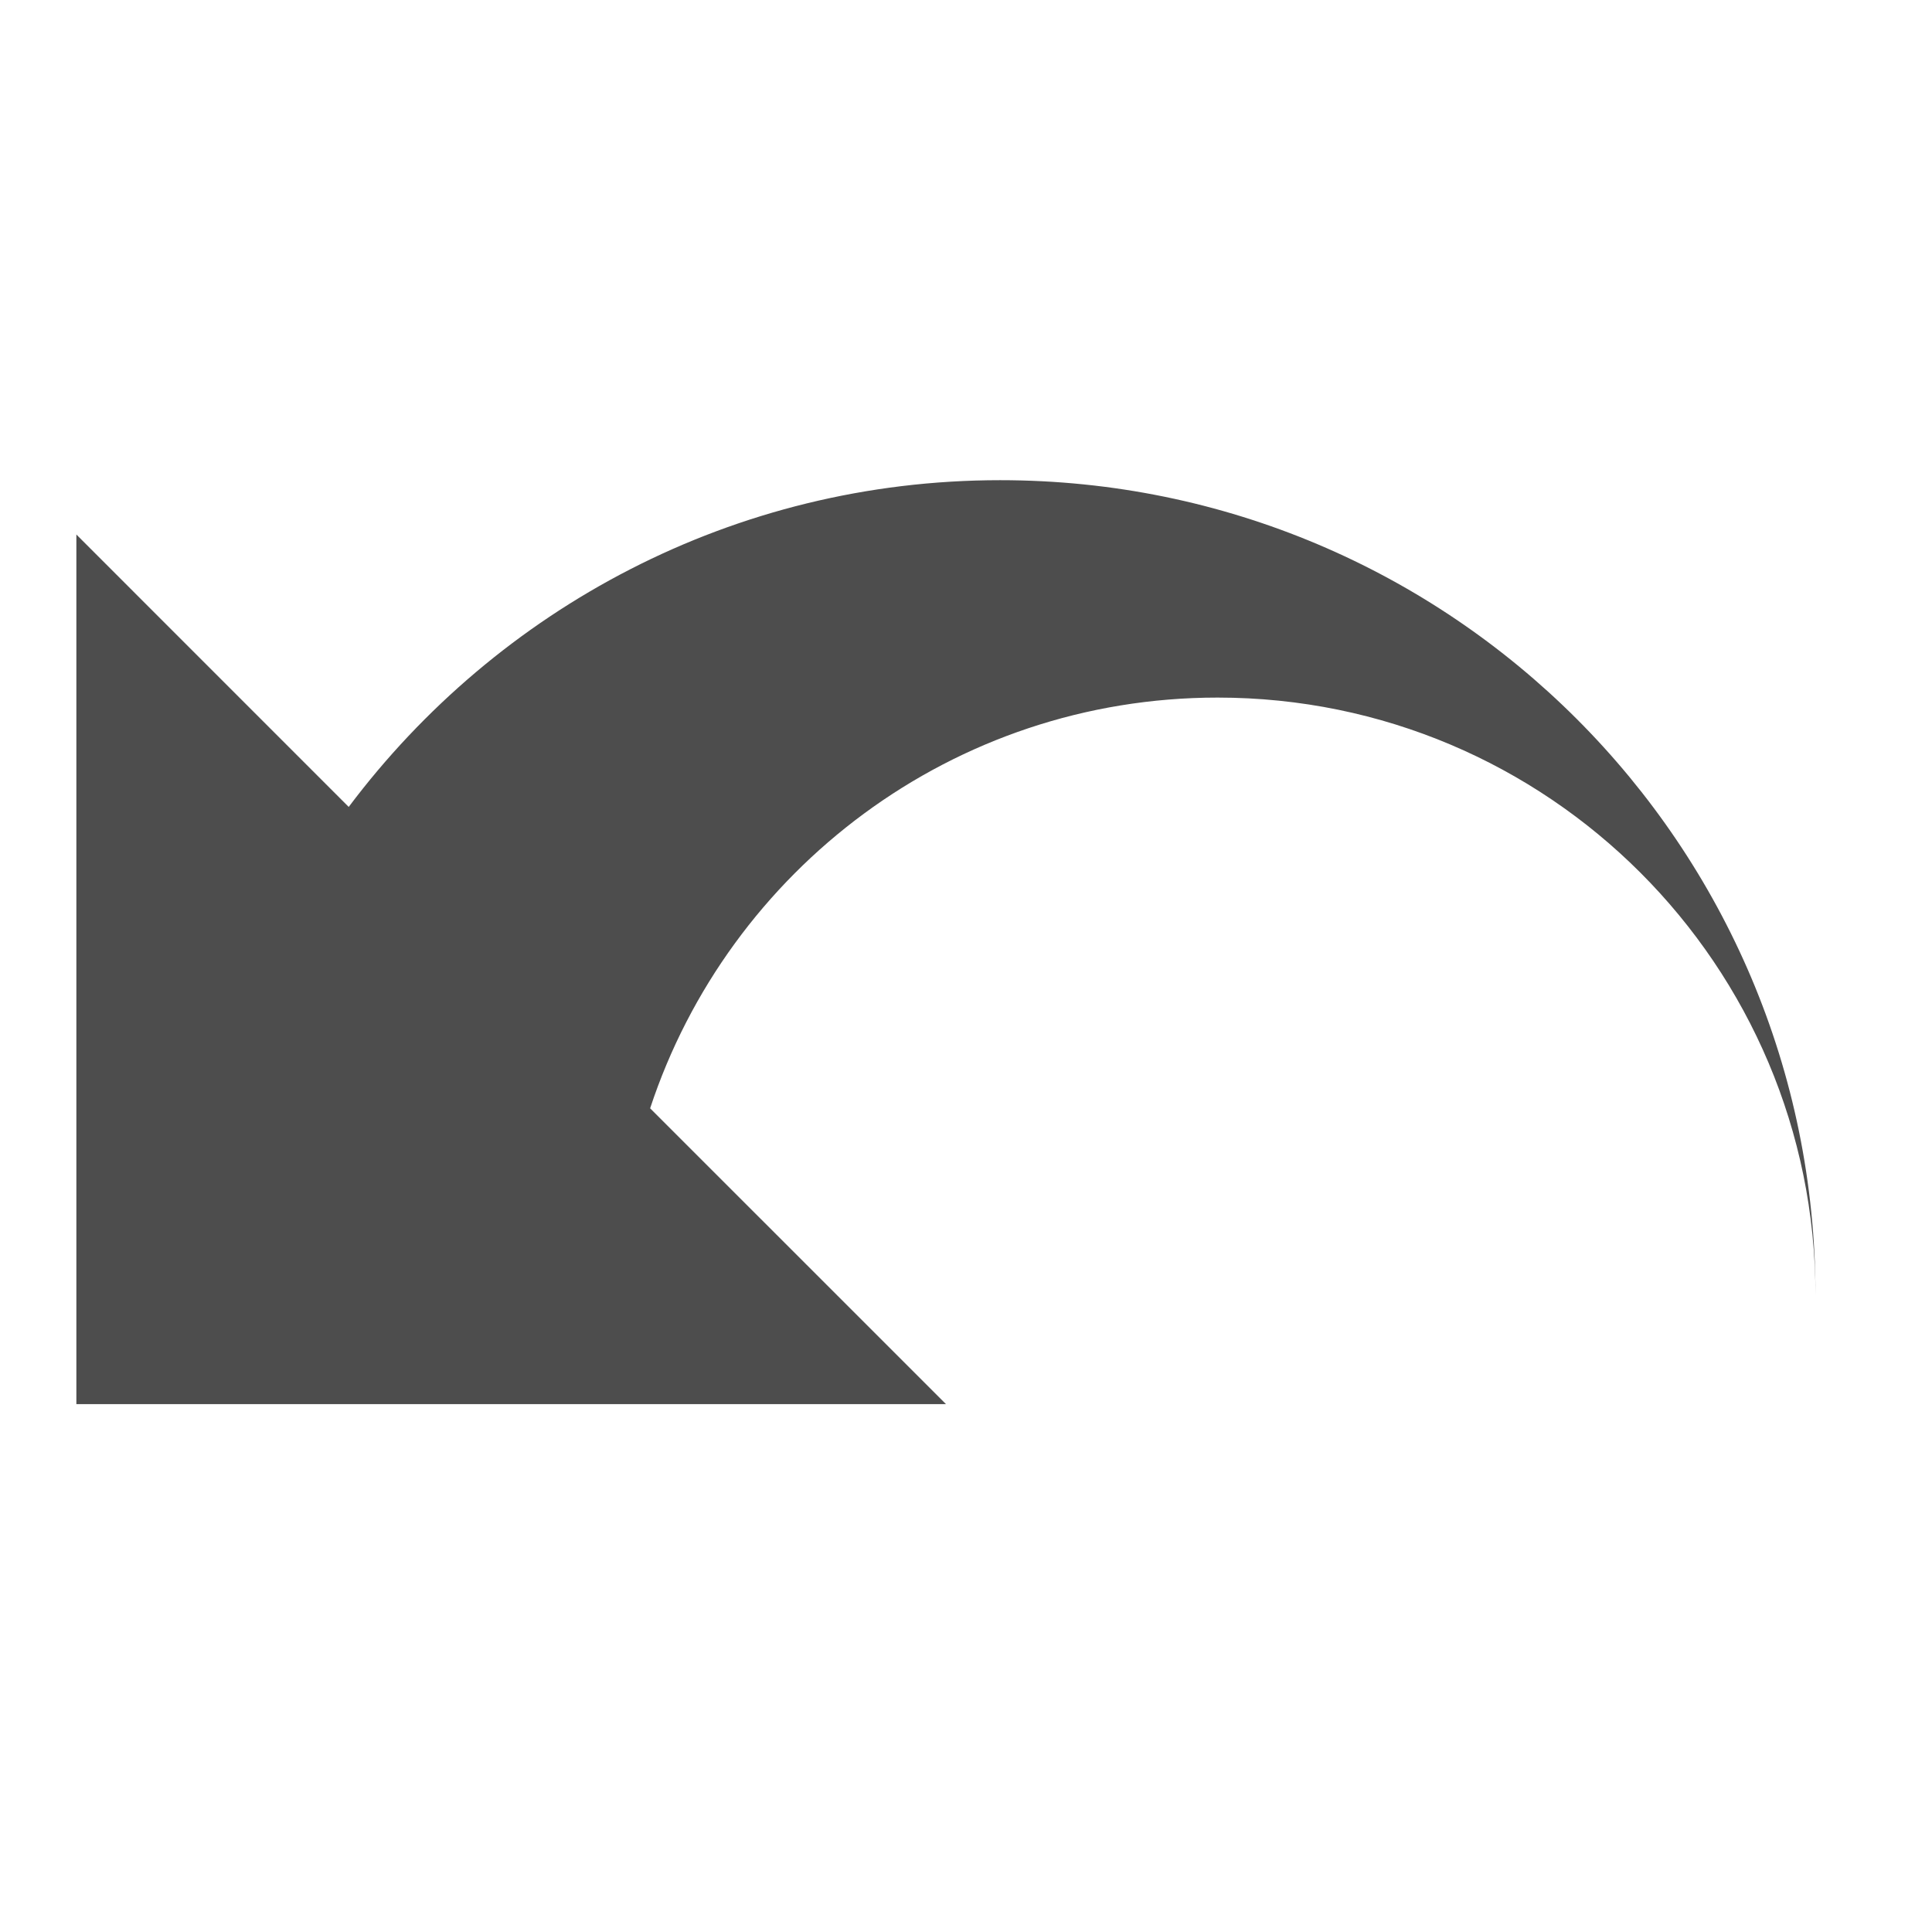 <svg xmlns="http://www.w3.org/2000/svg" xmlns:svg="http://www.w3.org/2000/svg" xmlns:xlink="http://www.w3.org/1999/xlink" id="svg3869" width="22" height="22" version="1.1"><defs id="defs3871"><linearGradient id="linearGradient3257"><stop id="stop3259" offset="0" stop-color="#a50000" stop-opacity="1"/><stop id="stop3261" offset="1" stop-color="#e73800" stop-opacity="1"/></linearGradient><linearGradient id="linearGradient4324"><stop id="stop4326" offset="0" stop-color="#f62459" stop-opacity="1"/><stop id="stop4328" offset="1" stop-color="#f8567f" stop-opacity="1"/></linearGradient><linearGradient id="linearGradient4300-8"><stop id="stop4302-5" offset="0" stop-color="#f27935" stop-opacity="1"/><stop id="stop4304-7" offset="1" stop-color="#f2784b" stop-opacity="1"/></linearGradient><linearGradient id="linearGradient4357" x1="47" x2="47" y1="61" y2="47" gradientUnits="userSpaceOnUse" xlink:href="#linearGradient4351"/><linearGradient id="linearGradient4410"><stop id="stop4412" offset="0" stop-color="#383e51" stop-opacity="1"/><stop id="stop4414" offset="1" stop-color="#655c6f" stop-opacity="0"/></linearGradient><linearGradient id="linearGradient4427" x1="54" x2="40" y1="31" y2="17" gradientTransform="matrix(1,0,0,-1,-14,78)" gradientUnits="userSpaceOnUse" xlink:href="#linearGradient4410"/><linearGradient id="linearGradient4306" x1="32" x2="32" y1="61" y2="3" gradientUnits="userSpaceOnUse" xlink:href="#linearGradient4300-8"/><linearGradient id="linearGradient4351"><stop id="stop4353" offset="0" stop-color="#f7ab89" stop-opacity="1"/><stop id="stop4355" offset="1" stop-color="#f9bda3" stop-opacity="1"/></linearGradient><linearGradient id="linearGradient3444" x1="54" x2="40" y1="31" y2="17" gradientTransform="matrix(1,0,0,-1,503.933,656.698)" gradientUnits="userSpaceOnUse" xlink:href="#linearGradient4410"/><linearGradient id="linearGradient3447" x1="47" x2="47" y1="61" y2="47" gradientTransform="translate(517.933,578.698)" gradientUnits="userSpaceOnUse" xlink:href="#linearGradient4351"/><linearGradient id="linearGradient3452" x1="32" x2="32" y1="61" y2="3" gradientTransform="translate(517.933,578.698)" gradientUnits="userSpaceOnUse" xlink:href="#linearGradient4300-8"/><clipPath id="clipPath16" clipPathUnits="userSpaceOnUse"><path id="path18" d="m 0,706.465 1490.926,0 L 1490.926,0 0,0 0,706.465 Z"/></clipPath><clipPath id="clipPath24" clipPathUnits="userSpaceOnUse"><path id="path26" d="m 22.195,686.117 1447.735,0 0,-667.19 -1447.735,0 0,667.19 z"/></clipPath></defs><g id="layer1" transform="translate(-326,-534.362)"><g id="layer1-8" transform="matrix(0.833,0,0,0.833,3.19,102.197)"><circle id="circle16" cx="389.571" cy="-509.564" r="0"/><rect id="rect4035" width="0" height="16.5" x="337.237" y="519.698" fill="#49535a" fill-opacity="1" stroke="none"/><rect id="rect4035-5" width="0" height="16.5" x="364.298" y="516.621" fill="#49535a" fill-opacity="1" stroke="none"/><rect id="rect4035-8" width="0" height="16.5" x="337.237" y="519.698" fill="#49535a" fill-opacity="1" stroke="none"/><rect id="rect4035-59" width="0" height="16.5" x="337.237" y="519.698" fill="#49535a" fill-opacity="1" stroke="none"/><rect id="rect4035-6" width="0" height="16.5" x="326.274" y="512.446" fill="#49535a" fill-opacity="1" stroke="none"/><rect id="rect4035-5-1" width="0" height="16.5" x="353.336" y="509.369" fill="#49535a" fill-opacity="1" stroke="none"/><rect id="rect4035-8-3" width="0" height="16.5" x="326.274" y="512.446" fill="#49535a" fill-opacity="1" stroke="none"/><rect id="rect4035-59-4" width="0" height="16.5" x="326.274" y="512.446" fill="#49535a" fill-opacity="1" stroke="none"/><rect id="rect4035-1" width="0" height="16.5" x="335.297" y="518.77" fill="#49535a" fill-opacity="1" stroke="none"/><rect id="rect4035-5-0" width="0" height="16.5" x="362.358" y="515.693" fill="#49535a" fill-opacity="1" stroke="none"/><rect id="rect4035-8-1" width="0" height="16.5" x="335.297" y="518.77" fill="#49535a" fill-opacity="1" stroke="none"/><rect id="rect4035-59-1" width="0" height="16.5" x="335.297" y="518.77" fill="#49535a" fill-opacity="1" stroke="none"/><rect id="rect4035-7" width="0" height="16.5" x="337.237" y="519.698" fill="#49535a" fill-opacity="1" stroke="none"/><rect id="rect4035-5-7" width="0" height="16.5" x="364.298" y="516.621" fill="#49535a" fill-opacity="1" stroke="none"/><rect id="rect4035-8-16" width="0" height="16.5" x="337.237" y="519.698" fill="#49535a" fill-opacity="1" stroke="none"/><rect id="rect4035-59-18" width="0" height="16.5" x="337.237" y="519.698" fill="#49535a" fill-opacity="1" stroke="none"/><rect id="rect4035-6-5" width="0" height="16.5" x="326.274" y="512.446" fill="#49535a" fill-opacity="1" stroke="none"/><rect id="rect4035-5-1-8" width="0" height="16.5" x="353.336" y="509.369" fill="#49535a" fill-opacity="1" stroke="none"/><rect id="rect4035-8-3-8" width="0" height="16.5" x="326.274" y="512.446" fill="#49535a" fill-opacity="1" stroke="none"/><rect id="rect4035-59-4-7" width="0" height="16.5" x="326.274" y="512.446" fill="#49535a" fill-opacity="1" stroke="none"/><rect id="rect4035-1-7" width="0" height="16.5" x="335.297" y="518.77" fill="#49535a" fill-opacity="1" stroke="none"/><rect id="rect4035-5-0-8" width="0" height="16.5" x="362.358" y="515.693" fill="#49535a" fill-opacity="1" stroke="none"/><rect id="rect4035-8-1-0" width="0" height="16.5" x="335.297" y="518.77" fill="#49535a" fill-opacity="1" stroke="none"/><rect id="rect4035-59-1-3" width="0" height="16.5" x="335.297" y="518.77" fill="#49535a" fill-opacity="1" stroke="none"/><rect id="rect4035-0" width="0" height="16.5" x="333.439" y="524.767" fill="#49535a" fill-opacity="1" stroke="none"/><rect id="rect4035-5-5" width="0" height="16.5" x="360.5" y="521.69" fill="#49535a" fill-opacity="1" stroke="none"/><rect id="rect4035-8-6" width="0" height="16.5" x="333.439" y="524.767" fill="#49535a" fill-opacity="1" stroke="none"/><rect id="rect4035-59-11" width="0" height="16.5" x="333.439" y="524.767" fill="#49535a" fill-opacity="1" stroke="none"/><rect id="rect4035-9" width="0" height="16.5" x="309.457" y="519.316" fill="#49535a" fill-opacity="1" stroke="none"/><rect id="rect4035-5-8" width="0" height="16.5" x="336.518" y="516.239" fill="#49535a" fill-opacity="1" stroke="none"/><rect id="rect4035-8-0" width="0" height="16.5" x="309.457" y="519.316" fill="#49535a" fill-opacity="1" stroke="none"/><rect id="rect4035-59-1-8" width="0" height="16.5" x="309.457" y="519.316" fill="#49535a" fill-opacity="1" stroke="none"/><rect id="rect4035-3" width="0" height="16.5" x="337.237" y="519.698" fill="#49535a" fill-opacity="1" stroke="none"/><rect id="rect4035-5-2" width="0" height="16.5" x="364.298" y="516.621" fill="#49535a" fill-opacity="1" stroke="none"/><rect id="rect4035-8-7" width="0" height="16.5" x="337.237" y="519.698" fill="#49535a" fill-opacity="1" stroke="none"/><rect id="rect4035-59-43" width="0" height="16.5" x="337.237" y="519.698" fill="#49535a" fill-opacity="1" stroke="none"/><rect id="rect4035-6-2" width="0" height="16.5" x="326.274" y="512.446" fill="#49535a" fill-opacity="1" stroke="none"/><rect id="rect4035-5-1-6" width="0" height="16.5" x="353.336" y="509.369" fill="#49535a" fill-opacity="1" stroke="none"/><rect id="rect4035-8-3-4" width="0" height="16.5" x="326.274" y="512.446" fill="#49535a" fill-opacity="1" stroke="none"/><rect id="rect4035-59-4-8" width="0" height="16.5" x="326.274" y="512.446" fill="#49535a" fill-opacity="1" stroke="none"/><rect id="rect4035-1-8" width="0" height="16.5" x="335.297" y="518.77" fill="#49535a" fill-opacity="1" stroke="none"/><rect id="rect4035-5-0-0" width="0" height="16.5" x="362.358" y="515.693" fill="#49535a" fill-opacity="1" stroke="none"/><rect id="rect4035-8-1-3" width="0" height="16.5" x="335.297" y="518.77" fill="#49535a" fill-opacity="1" stroke="none"/><rect id="rect4035-59-1-1" width="0" height="16.5" x="335.297" y="518.77" fill="#49535a" fill-opacity="1" stroke="none"/><rect id="rect4035-89" width="0" height="11" x="371.858" y="539.194" fill="#4d4d4d" fill-opacity="1" stroke="none"/><rect id="rect4035-5-9" width="0" height="11" x="389.899" y="537.142" fill="#4d4d4d" fill-opacity="1" stroke="none"/><rect id="rect4035-8-8" width="0" height="11" x="371.858" y="539.194" fill="#4d4d4d" fill-opacity="1" stroke="none"/><rect id="rect4035-59-7" width="0" height="11" x="371.858" y="539.194" fill="#4d4d4d" fill-opacity="1" stroke="none"/><rect id="rect4035-6-6" width="0" height="11" x="364.55" y="534.359" fill="#4d4d4d" fill-opacity="1" stroke="none"/><rect id="rect4035-5-1-0" width="0" height="11" x="382.591" y="532.308" fill="#4d4d4d" fill-opacity="1" stroke="none"/><rect id="rect4035-8-3-7" width="0" height="11" x="364.55" y="534.359" fill="#4d4d4d" fill-opacity="1" stroke="none"/><rect id="rect4035-59-4-84" width="0" height="11" x="364.55" y="534.359" fill="#4d4d4d" fill-opacity="1" stroke="none"/><rect id="rect4035-1-3" width="0" height="11" x="370.565" y="538.575" fill="#4d4d4d" fill-opacity="1" stroke="none"/><rect id="rect4035-5-0-1" width="0" height="11" x="388.606" y="536.524" fill="#4d4d4d" fill-opacity="1" stroke="none"/><rect id="rect4035-8-1-01" width="0" height="11" x="370.565" y="538.575" fill="#4d4d4d" fill-opacity="1" stroke="none"/><rect id="rect4035-59-1-7" width="0" height="11" x="370.565" y="538.575" fill="#4d4d4d" fill-opacity="1" stroke="none"/><rect id="rect4035-2" width="0" height="16.5" x="337.276" y="519.822" fill="#49535a" fill-opacity="1" stroke="none"/><rect id="rect4035-5-6" width="0" height="16.5" x="364.337" y="516.745" fill="#49535a" fill-opacity="1" stroke="none"/><rect id="rect4035-8-9" width="0" height="16.5" x="337.276" y="519.822" fill="#49535a" fill-opacity="1" stroke="none"/><rect id="rect4035-59-6" width="0" height="16.5" x="337.276" y="519.822" fill="#49535a" fill-opacity="1" stroke="none"/><rect id="rect4035-6-7" width="0" height="16.5" x="326.314" y="512.57" fill="#49535a" fill-opacity="1" stroke="none"/><rect id="rect4035-5-1-5" width="0" height="16.5" x="353.375" y="509.493" fill="#49535a" fill-opacity="1" stroke="none"/><rect id="rect4035-8-3-1" width="0" height="16.5" x="326.314" y="512.57" fill="#49535a" fill-opacity="1" stroke="none"/><rect id="rect4035-59-4-844" width="0" height="16.5" x="326.314" y="512.57" fill="#49535a" fill-opacity="1" stroke="none"/><rect id="rect4035-1-9" width="0" height="16.5" x="335.337" y="518.895" fill="#49535a" fill-opacity="1" stroke="none"/><rect id="rect4035-5-0-15" width="0" height="16.5" x="362.398" y="515.818" fill="#49535a" fill-opacity="1" stroke="none"/><rect id="rect4035-8-1-5" width="0" height="16.5" x="335.337" y="518.895" fill="#49535a" fill-opacity="1" stroke="none"/><rect id="rect4035-59-1-18" width="0" height="16.5" x="335.337" y="518.895" fill="#49535a" fill-opacity="1" stroke="none"/><rect id="rect4035-7-5" width="0" height="16.5" x="337.276" y="519.822" fill="#49535a" fill-opacity="1" stroke="none"/><rect id="rect4035-5-7-6" width="0" height="16.5" x="364.337" y="516.745" fill="#49535a" fill-opacity="1" stroke="none"/><rect id="rect4035-8-16-3" width="0" height="16.5" x="337.276" y="519.822" fill="#49535a" fill-opacity="1" stroke="none"/><rect id="rect4035-59-18-6" width="0" height="16.5" x="337.276" y="519.822" fill="#49535a" fill-opacity="1" stroke="none"/><rect id="rect4035-6-5-6" width="0" height="16.5" x="326.314" y="512.57" fill="#49535a" fill-opacity="1" stroke="none"/><rect id="rect4035-5-1-8-5" width="0" height="16.5" x="353.375" y="509.493" fill="#49535a" fill-opacity="1" stroke="none"/><rect id="rect4035-8-3-8-1" width="0" height="16.5" x="326.314" y="512.57" fill="#49535a" fill-opacity="1" stroke="none"/><rect id="rect4035-59-4-7-8" width="0" height="16.5" x="326.314" y="512.57" fill="#49535a" fill-opacity="1" stroke="none"/><rect id="rect4035-1-7-6" width="0" height="16.5" x="335.337" y="518.895" fill="#49535a" fill-opacity="1" stroke="none"/><rect id="rect4035-5-0-8-0" width="0" height="16.5" x="362.398" y="515.818" fill="#49535a" fill-opacity="1" stroke="none"/><rect id="rect4035-8-1-0-4" width="0" height="16.5" x="335.337" y="518.895" fill="#49535a" fill-opacity="1" stroke="none"/><rect id="rect4035-59-1-3-1" width="0" height="16.5" x="335.337" y="518.895" fill="#49535a" fill-opacity="1" stroke="none"/><rect id="rect4035-0-8" width="0" height="16.5" x="333.478" y="524.892" fill="#49535a" fill-opacity="1" stroke="none"/><rect id="rect4035-5-5-6" width="0" height="16.5" x="360.54" y="521.815" fill="#49535a" fill-opacity="1" stroke="none"/><rect id="rect4035-8-6-4" width="0" height="16.5" x="333.478" y="524.892" fill="#49535a" fill-opacity="1" stroke="none"/><rect id="rect4035-59-11-1" width="0" height="16.5" x="333.478" y="524.892" fill="#49535a" fill-opacity="1" stroke="none"/><rect id="rect4035-9-4" width="0" height="16.5" x="309.496" y="519.441" fill="#49535a" fill-opacity="1" stroke="none"/><rect id="rect4035-5-8-6" width="0" height="16.5" x="336.558" y="516.364" fill="#49535a" fill-opacity="1" stroke="none"/><rect id="rect4035-8-0-9" width="0" height="16.5" x="309.496" y="519.441" fill="#49535a" fill-opacity="1" stroke="none"/><rect id="rect4035-59-1-8-2" width="0" height="16.5" x="309.496" y="519.441" fill="#49535a" fill-opacity="1" stroke="none"/><rect id="rect4035-3-1" width="0" height="16.5" x="337.276" y="519.822" fill="#49535a" fill-opacity="1" stroke="none"/><rect id="rect4035-5-2-0" width="0" height="16.5" x="364.337" y="516.745" fill="#49535a" fill-opacity="1" stroke="none"/><rect id="rect4035-8-7-2" width="0" height="16.5" x="337.276" y="519.822" fill="#49535a" fill-opacity="1" stroke="none"/><rect id="rect4035-59-43-5" width="0" height="16.5" x="337.276" y="519.822" fill="#49535a" fill-opacity="1" stroke="none"/><rect id="rect4035-6-2-5" width="0" height="16.5" x="326.314" y="512.57" fill="#49535a" fill-opacity="1" stroke="none"/><rect id="rect4035-5-1-6-4" width="0" height="16.5" x="353.375" y="509.493" fill="#49535a" fill-opacity="1" stroke="none"/><rect id="rect4035-8-3-4-6" width="0" height="16.5" x="326.314" y="512.57" fill="#49535a" fill-opacity="1" stroke="none"/><rect id="rect4035-59-4-8-2" width="0" height="16.5" x="326.314" y="512.57" fill="#49535a" fill-opacity="1" stroke="none"/><rect id="rect4035-1-8-9" width="0" height="16.5" x="335.337" y="518.895" fill="#49535a" fill-opacity="1" stroke="none"/><rect id="rect4035-5-0-0-9" width="0" height="16.5" x="362.398" y="515.818" fill="#49535a" fill-opacity="1" stroke="none"/><rect id="rect4035-8-1-3-0" width="0" height="16.5" x="335.337" y="518.895" fill="#49535a" fill-opacity="1" stroke="none"/><rect id="rect4035-59-1-1-4" width="0" height="16.5" x="335.337" y="518.895" fill="#49535a" fill-opacity="1" stroke="none"/><rect id="rect4035-89-8" width="0" height="11" x="371.898" y="539.318" fill="#4d4d4d" fill-opacity="1" stroke="none"/><rect id="rect4035-5-9-5" width="0" height="11" x="389.939" y="537.267" fill="#4d4d4d" fill-opacity="1" stroke="none"/><rect id="rect4035-8-8-2" width="0" height="11" x="371.898" y="539.318" fill="#4d4d4d" fill-opacity="1" stroke="none"/><rect id="rect4035-59-7-6" width="0" height="11" x="371.898" y="539.318" fill="#4d4d4d" fill-opacity="1" stroke="none"/><rect id="rect4035-6-6-0" width="0" height="11" x="364.59" y="534.484" fill="#4d4d4d" fill-opacity="1" stroke="none"/><rect id="rect4035-5-1-0-3" width="0" height="11" x="382.631" y="532.432" fill="#4d4d4d" fill-opacity="1" stroke="none"/><rect id="rect4035-8-3-7-4" width="0" height="11" x="364.59" y="534.484" fill="#4d4d4d" fill-opacity="1" stroke="none"/><rect id="rect4035-59-4-84-8" width="0" height="11" x="364.59" y="534.484" fill="#4d4d4d" fill-opacity="1" stroke="none"/><rect id="rect4035-1-3-3" width="0" height="11" x="370.605" y="538.7" fill="#4d4d4d" fill-opacity="1" stroke="none"/><rect id="rect4035-5-0-1-9" width="0" height="11" x="388.646" y="536.649" fill="#4d4d4d" fill-opacity="1" stroke="none"/><rect id="rect4035-8-1-01-9" width="0" height="11" x="370.605" y="538.7" fill="#4d4d4d" fill-opacity="1" stroke="none"/><rect id="rect4035-59-1-7-4" width="0" height="11" x="370.605" y="538.7" fill="#4d4d4d" fill-opacity="1" stroke="none"/><g id="g3" fill="#4d4d4d" fill-opacity="1" transform="matrix(0.049,0,0,0.049,388.571,519.798)"><path id="path5" fill="#4d4d4d" fill-opacity="1" d="m 257.751,113.708 c -74.419,0 -140.281,35.892 -181.773,91.155 L 0,128.868 l 0,242.606 242.606,0 -82.538,-82.532 c 21.931,-66.52 84.474,-114.584 158.326,-114.584 92.161,0 166.788,74.689 166.788,166.795 C 485.183,215.524 383.365,113.708 257.751,113.708 Z"/></g></g></g></svg>
